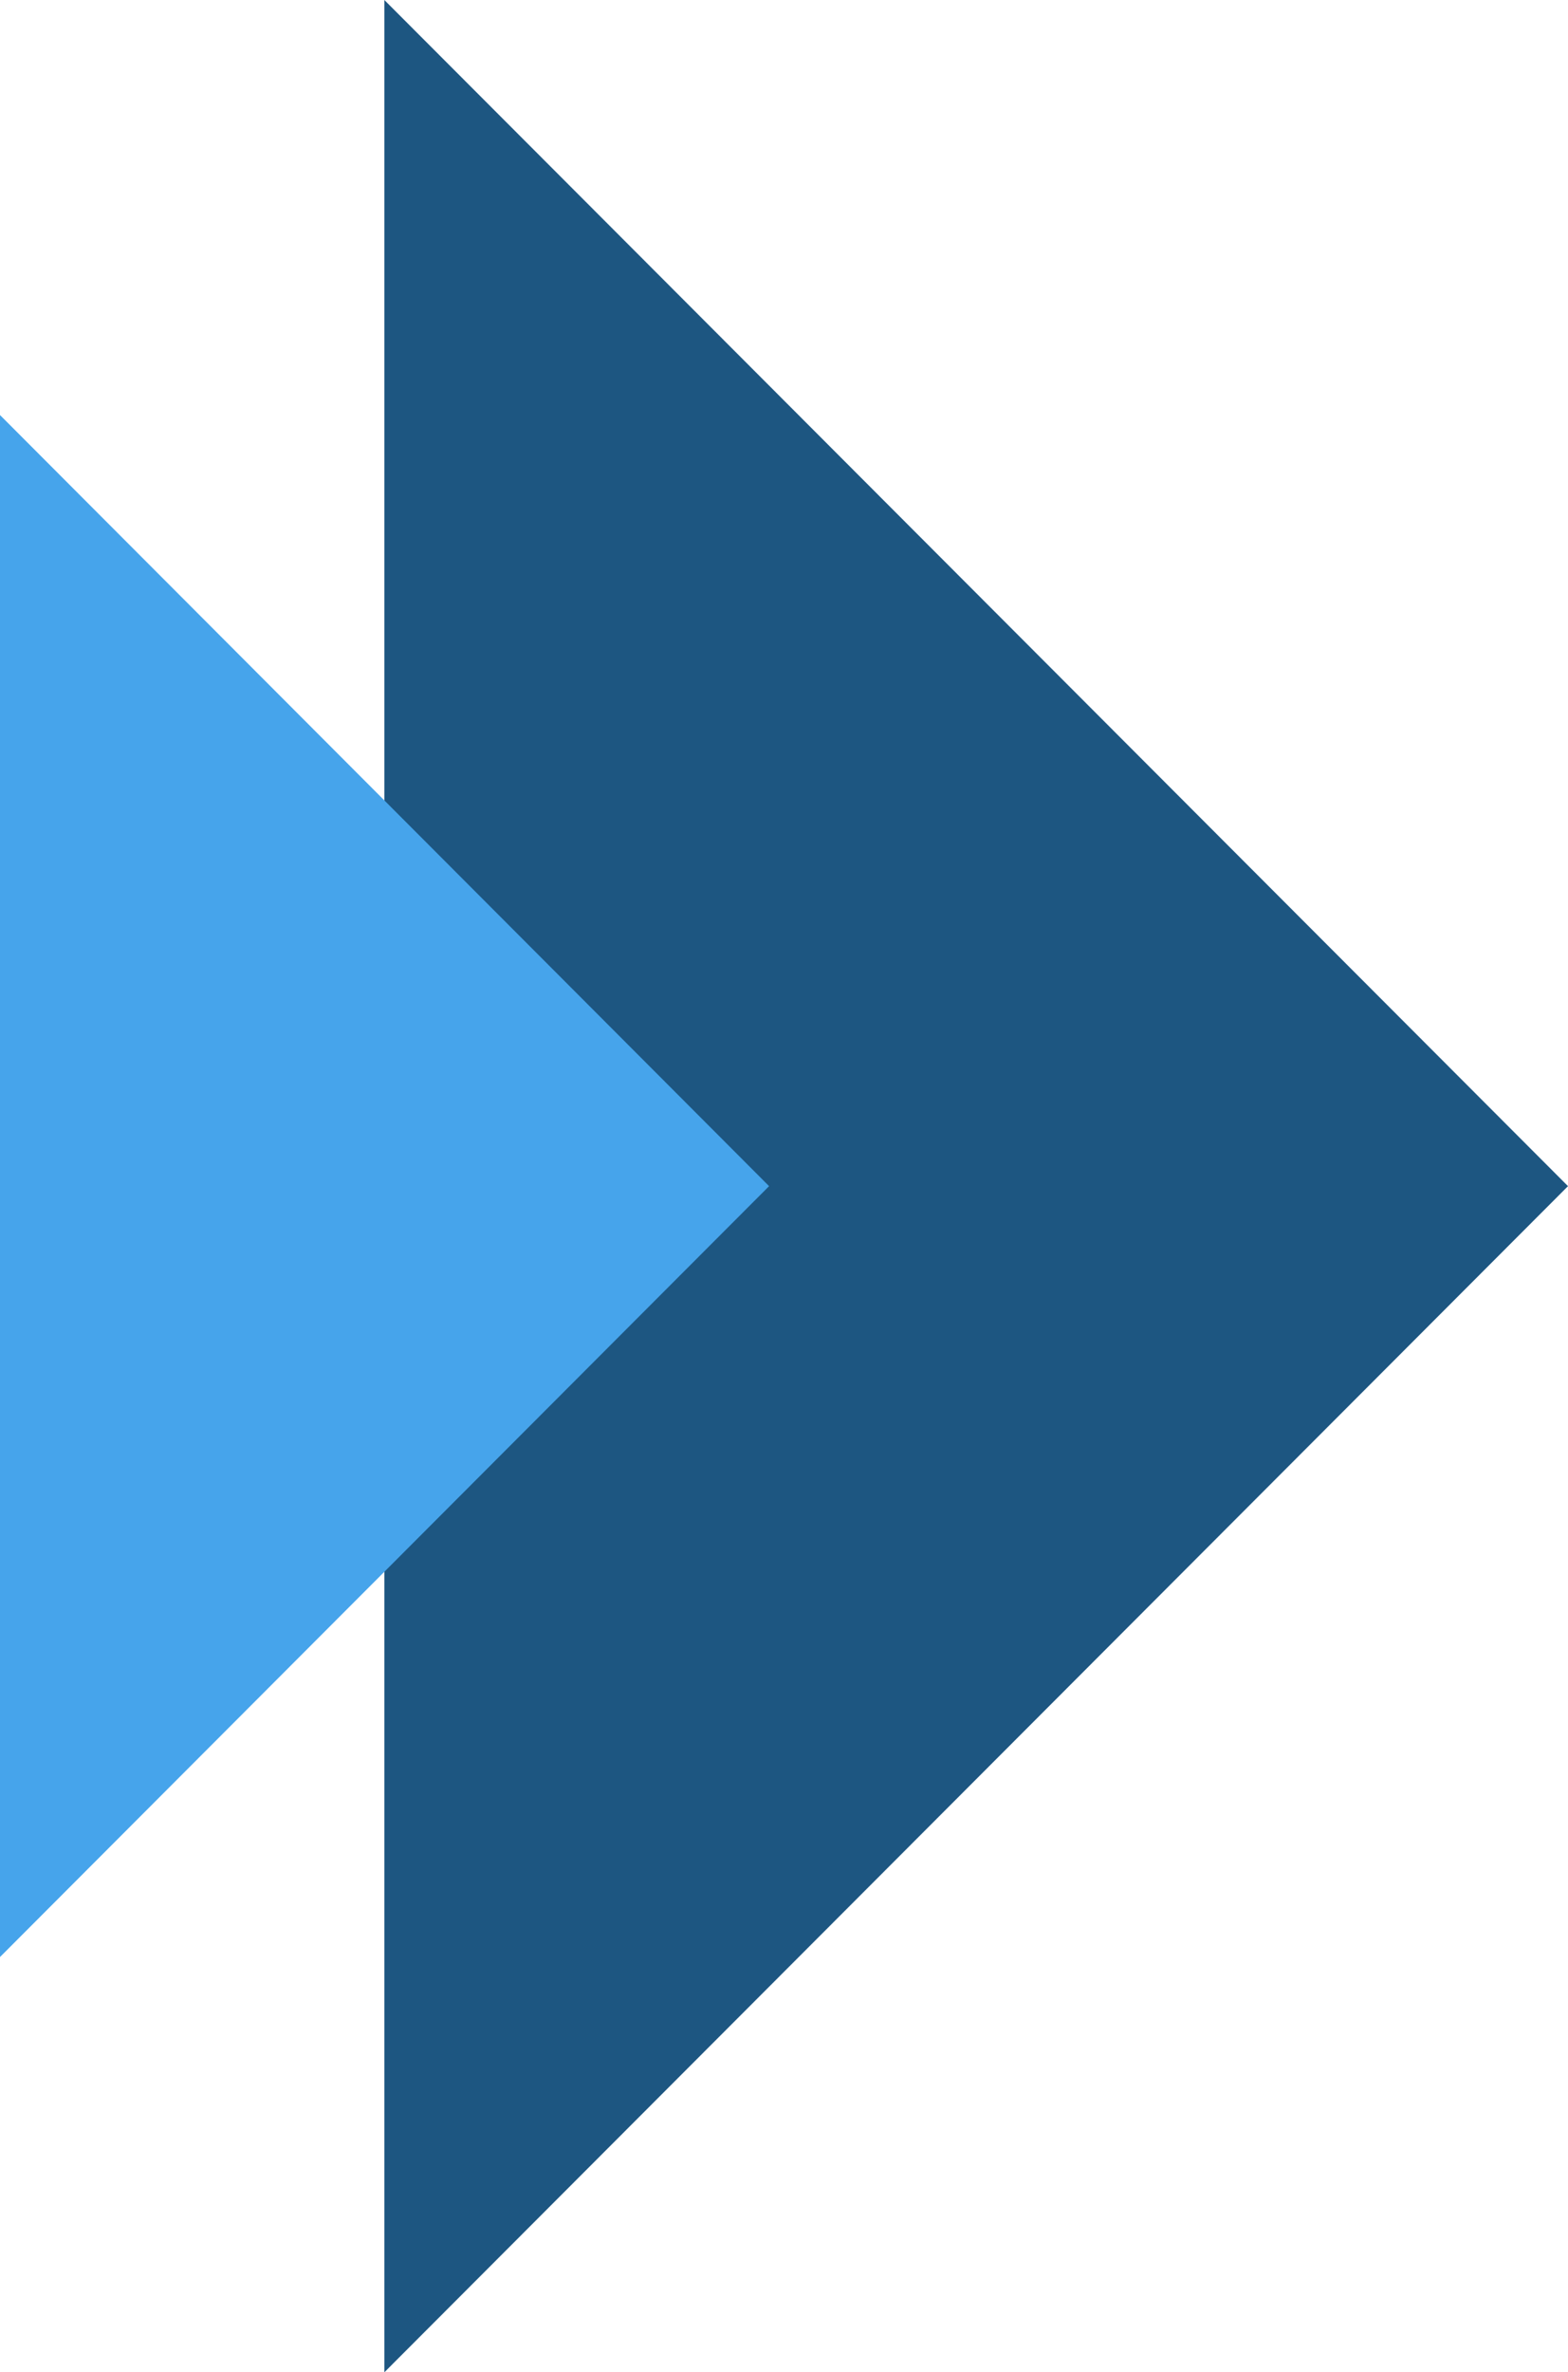 <svg xmlns="http://www.w3.org/2000/svg" width="41" height="62" viewBox="0 0 41 62">
  <defs>
    <style>
      .cls-1 {
        fill: #1d5681;
      }

      .cls-1, .cls-2 {
        fill-rule: evenodd;
      }

      .cls-2 {
        fill: #46a4eb;
      }
    </style>
  </defs>
  <path class="cls-1" d="M1444,763l-30.95,31V732Z" transform="translate(-1403 -732)"/>
  <path id="Rectangle_1_copy" data-name="Rectangle 1 copy" class="cls-2" d="M1423.11,763L1403,783.147v-40.3Z" transform="translate(-1403 -732)"/>
</svg>
